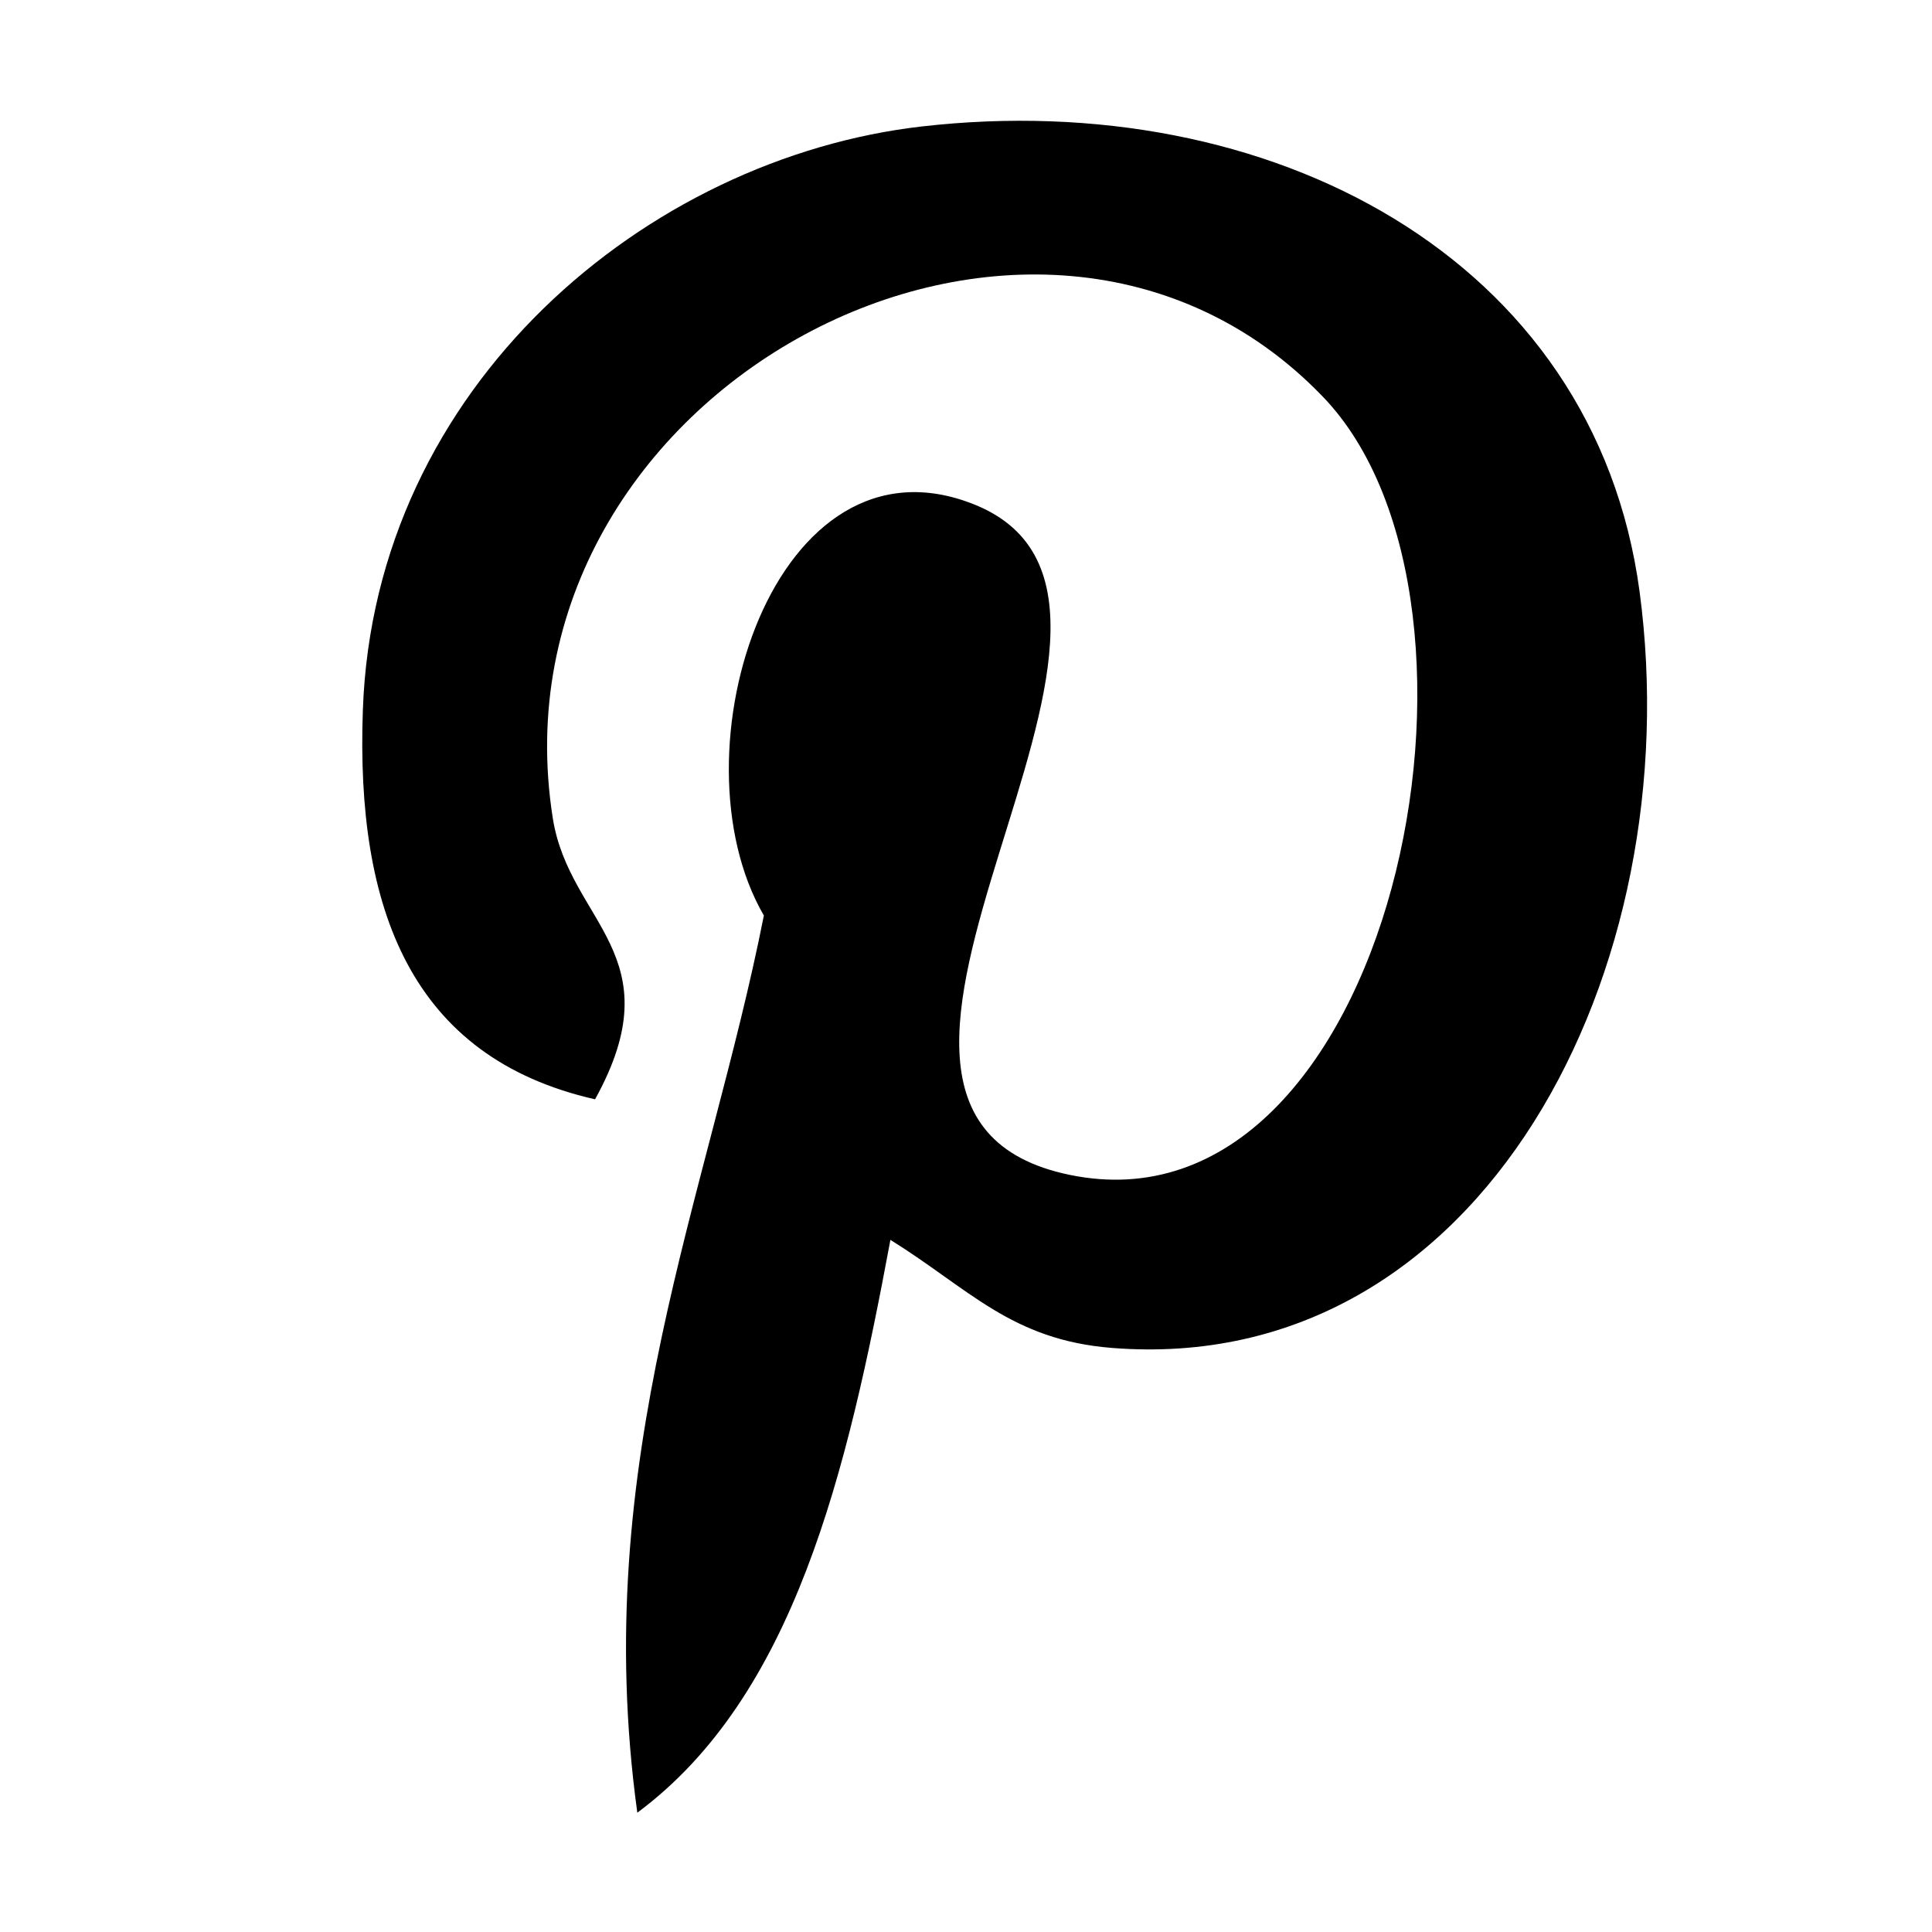 <svg width="1em" height="1em" viewBox="0 0 16 16" fill="none" xmlns="http://www.w3.org/2000/svg" alt="pinterest_icon" class="cursor"><path d="M7.636 1.047c-2.273.26-4.538 2.144-4.631 4.835-.059 1.643.397 2.875 1.923 3.222.662-1.197-.214-1.462-.35-2.328-.56-3.548 3.995-5.969 6.378-3.49C12.606 5 11.52 10.278 8.86 9.73c-2.548-.524 1.247-4.725-.786-5.55-1.653-.67-2.532 2.05-1.748 3.402-.46 2.325-1.449 4.515-1.048 7.43 1.299-.965 1.737-2.815 2.096-4.744.653.406 1.001.829 1.835.895 3.072.243 4.788-3.143 4.369-6.266-.373-2.77-3.07-4.178-5.942-3.85Z" fill="#000"></path></svg>